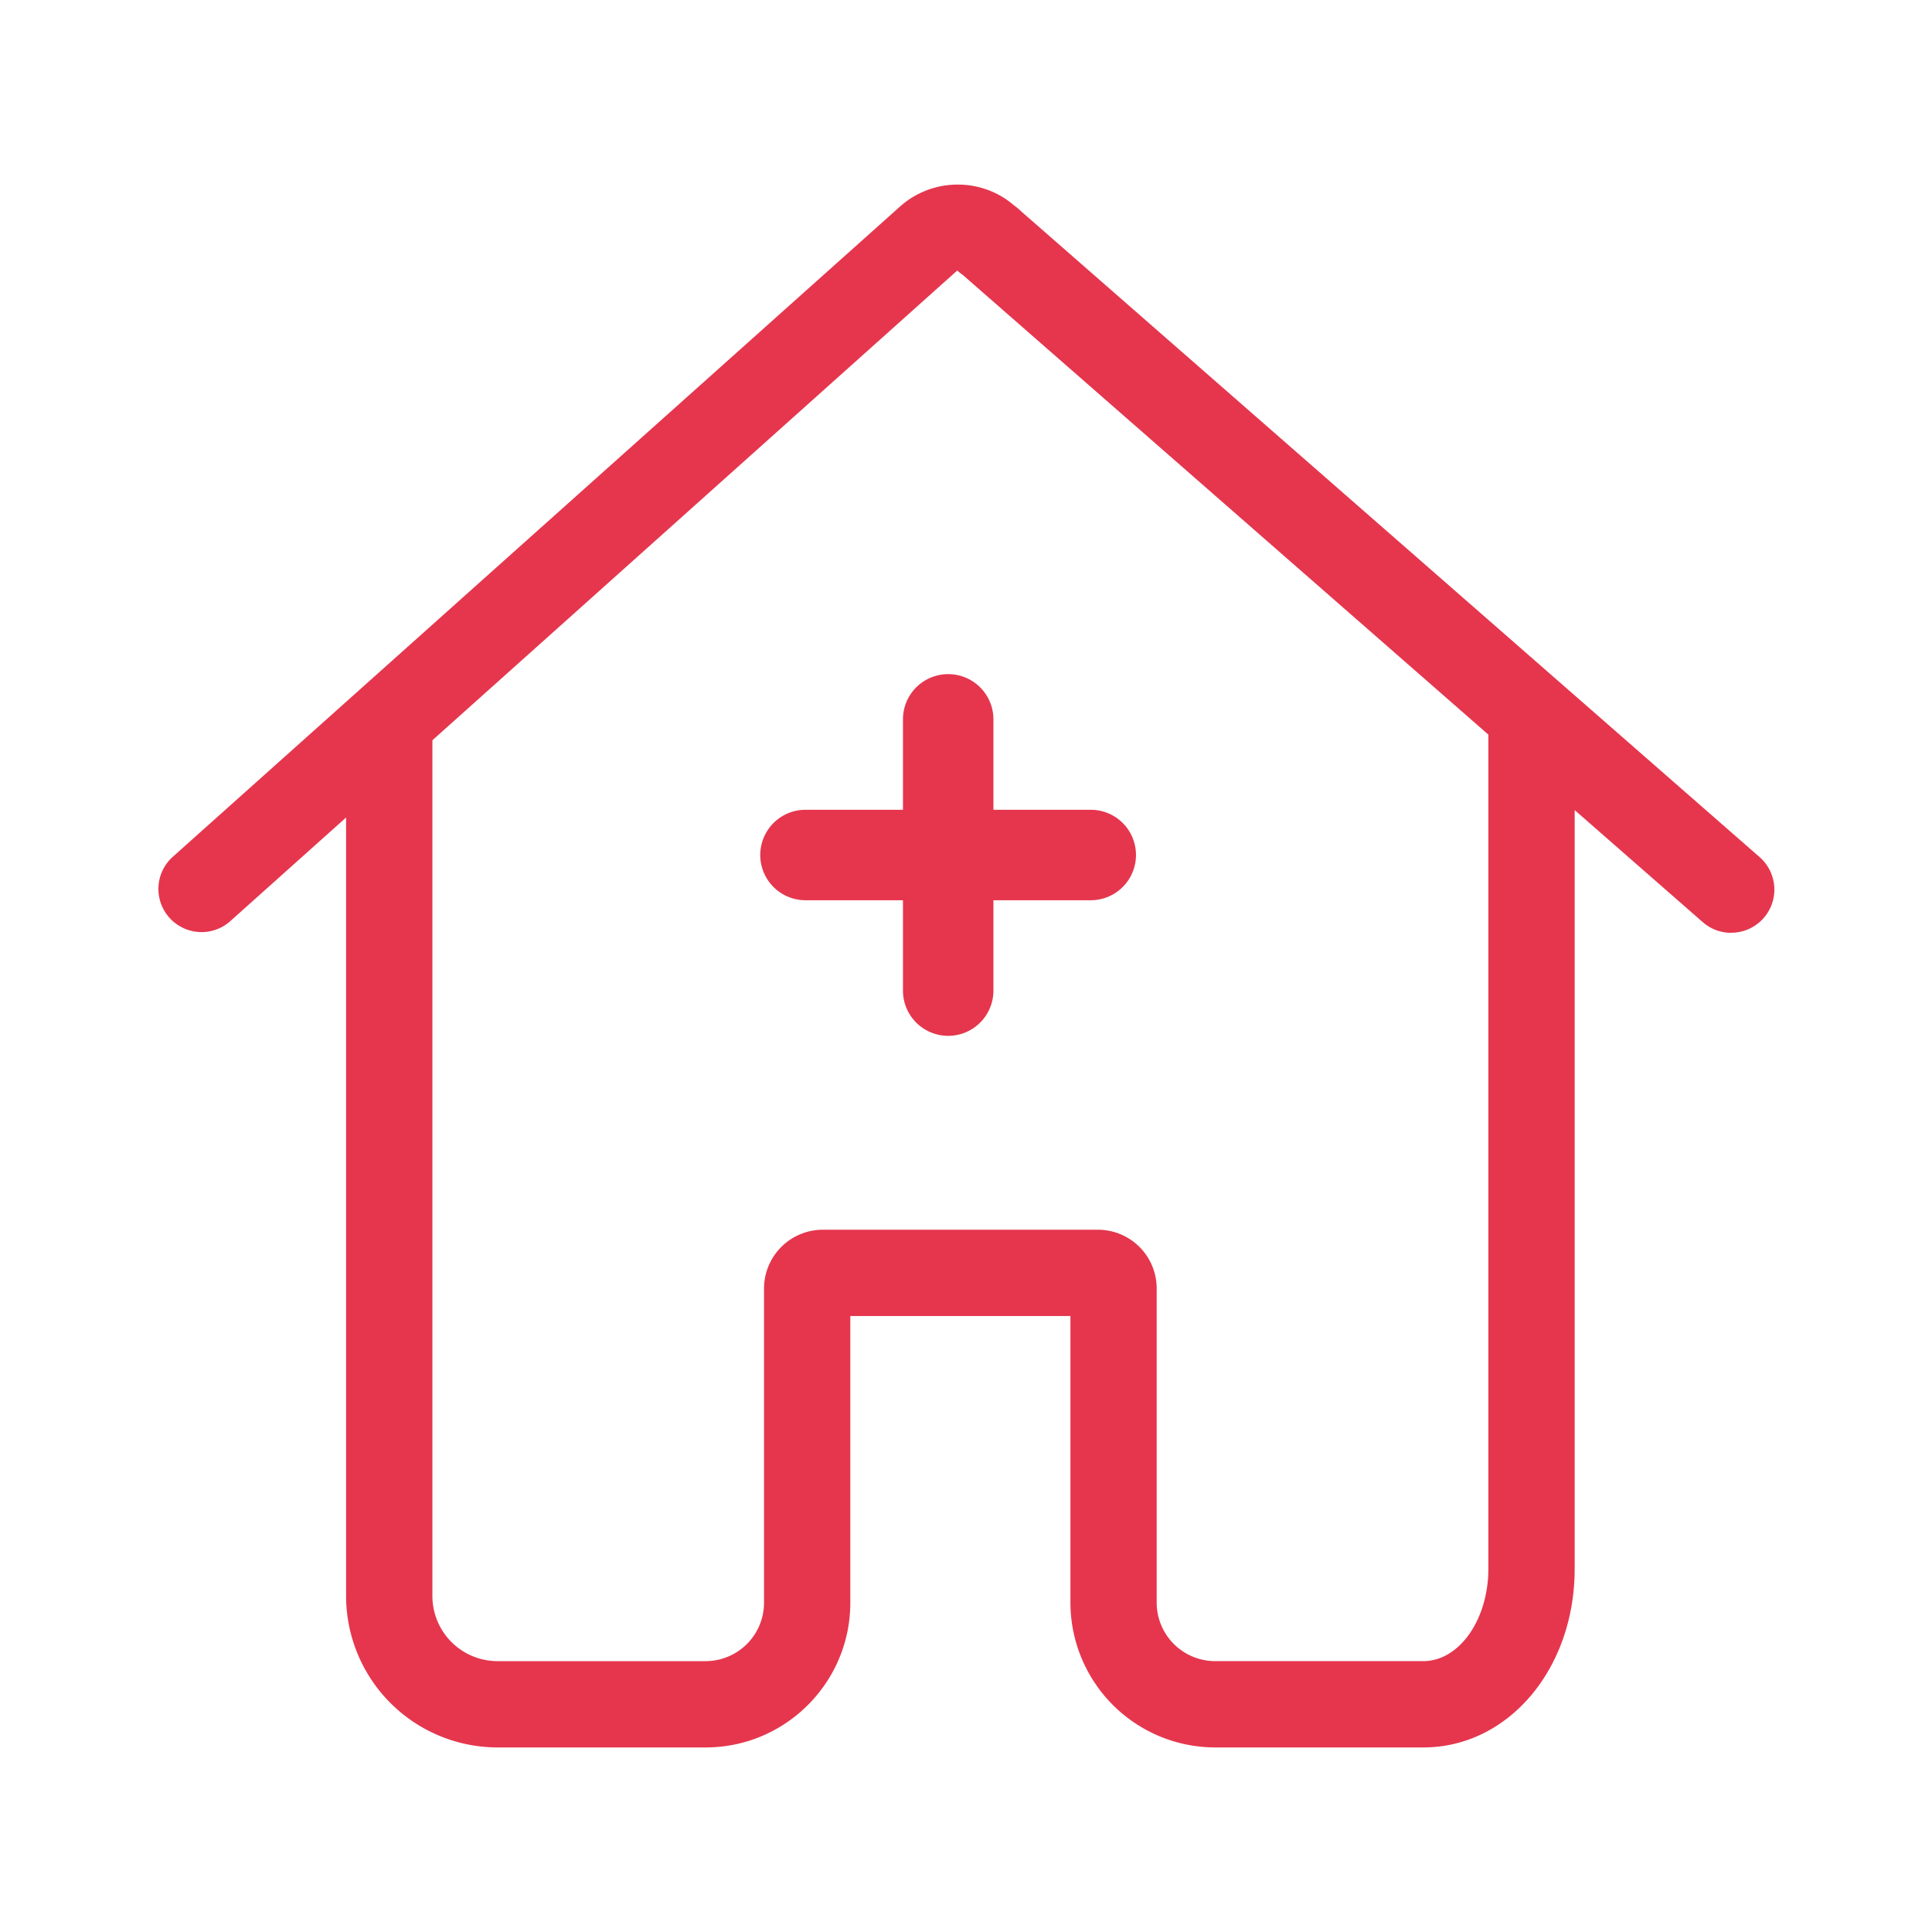 <svg xmlns="http://www.w3.org/2000/svg" viewBox="0 0 1559.06 1559.06"><defs><style>.cls-1{fill:#e5364e;}.cls-2{fill:none;}</style></defs><title>salud</title><g id="Capa_2" data-name="Capa 2"><g id="Capa_1-2" data-name="Capa 1"><path class="cls-1" d="M765.15,835.89a36.5,36.5,0,0,1-36.49-36.49V580.5a36.49,36.49,0,0,1,73,0V799.4A36.5,36.5,0,0,1,765.15,835.89Z"/><path class="cls-1" d="M880.2,726.46H650a36.49,36.49,0,0,1,0-73H880.2a36.49,36.49,0,1,1,0,73Z"/><g id="_Grupo_" data-name="&lt;Grupo&gt;"><path class="cls-1" d="M1148.61,1410.12h-168a116.94,116.94,0,0,1-116.8-116.82V1062H686.18V1293.3c0,64.42-52.36,116.82-116.72,116.82h-168a122.31,122.31,0,0,1-122.18-122.18V588.06a34.82,34.82,0,1,1,69.65,0v699.88a52.59,52.59,0,0,0,52.54,52.54h168a47.17,47.17,0,0,0,47.07-47.17V1039.76A47.49,47.49,0,0,1,664,992.35H886.08a47.42,47.42,0,0,1,47.33,47.42V1293.3a47.22,47.22,0,0,0,47.15,47.17h168c29,0,52.5-33.47,52.5-74.59V591.42a34.82,34.82,0,0,1,69.65,0v674.47C1270.75,1346.77,1217.1,1410.12,1148.61,1410.12Z"/><path class="cls-1" d="M1397,752.76a34.67,34.67,0,0,1-22.9-8.6L777.1,222a.55.55,0,0,1-.16-.14,34.47,34.47,0,0,1-4.43-3.6L185.21,743.89A34.83,34.83,0,0,1,138.77,692l587.69-525.5c26.18-23.18,65.6-23.28,91.53-1a48.55,48.55,0,0,1,6,5l596,521.19a34.82,34.82,0,0,1-22.94,61Zm-618-529.49h0ZM774,218.92s0,0,0,0S774,218.94,774,218.92Z"/></g><rect class="cls-2" width="1559.06" height="1559.06"/></g></g></svg>